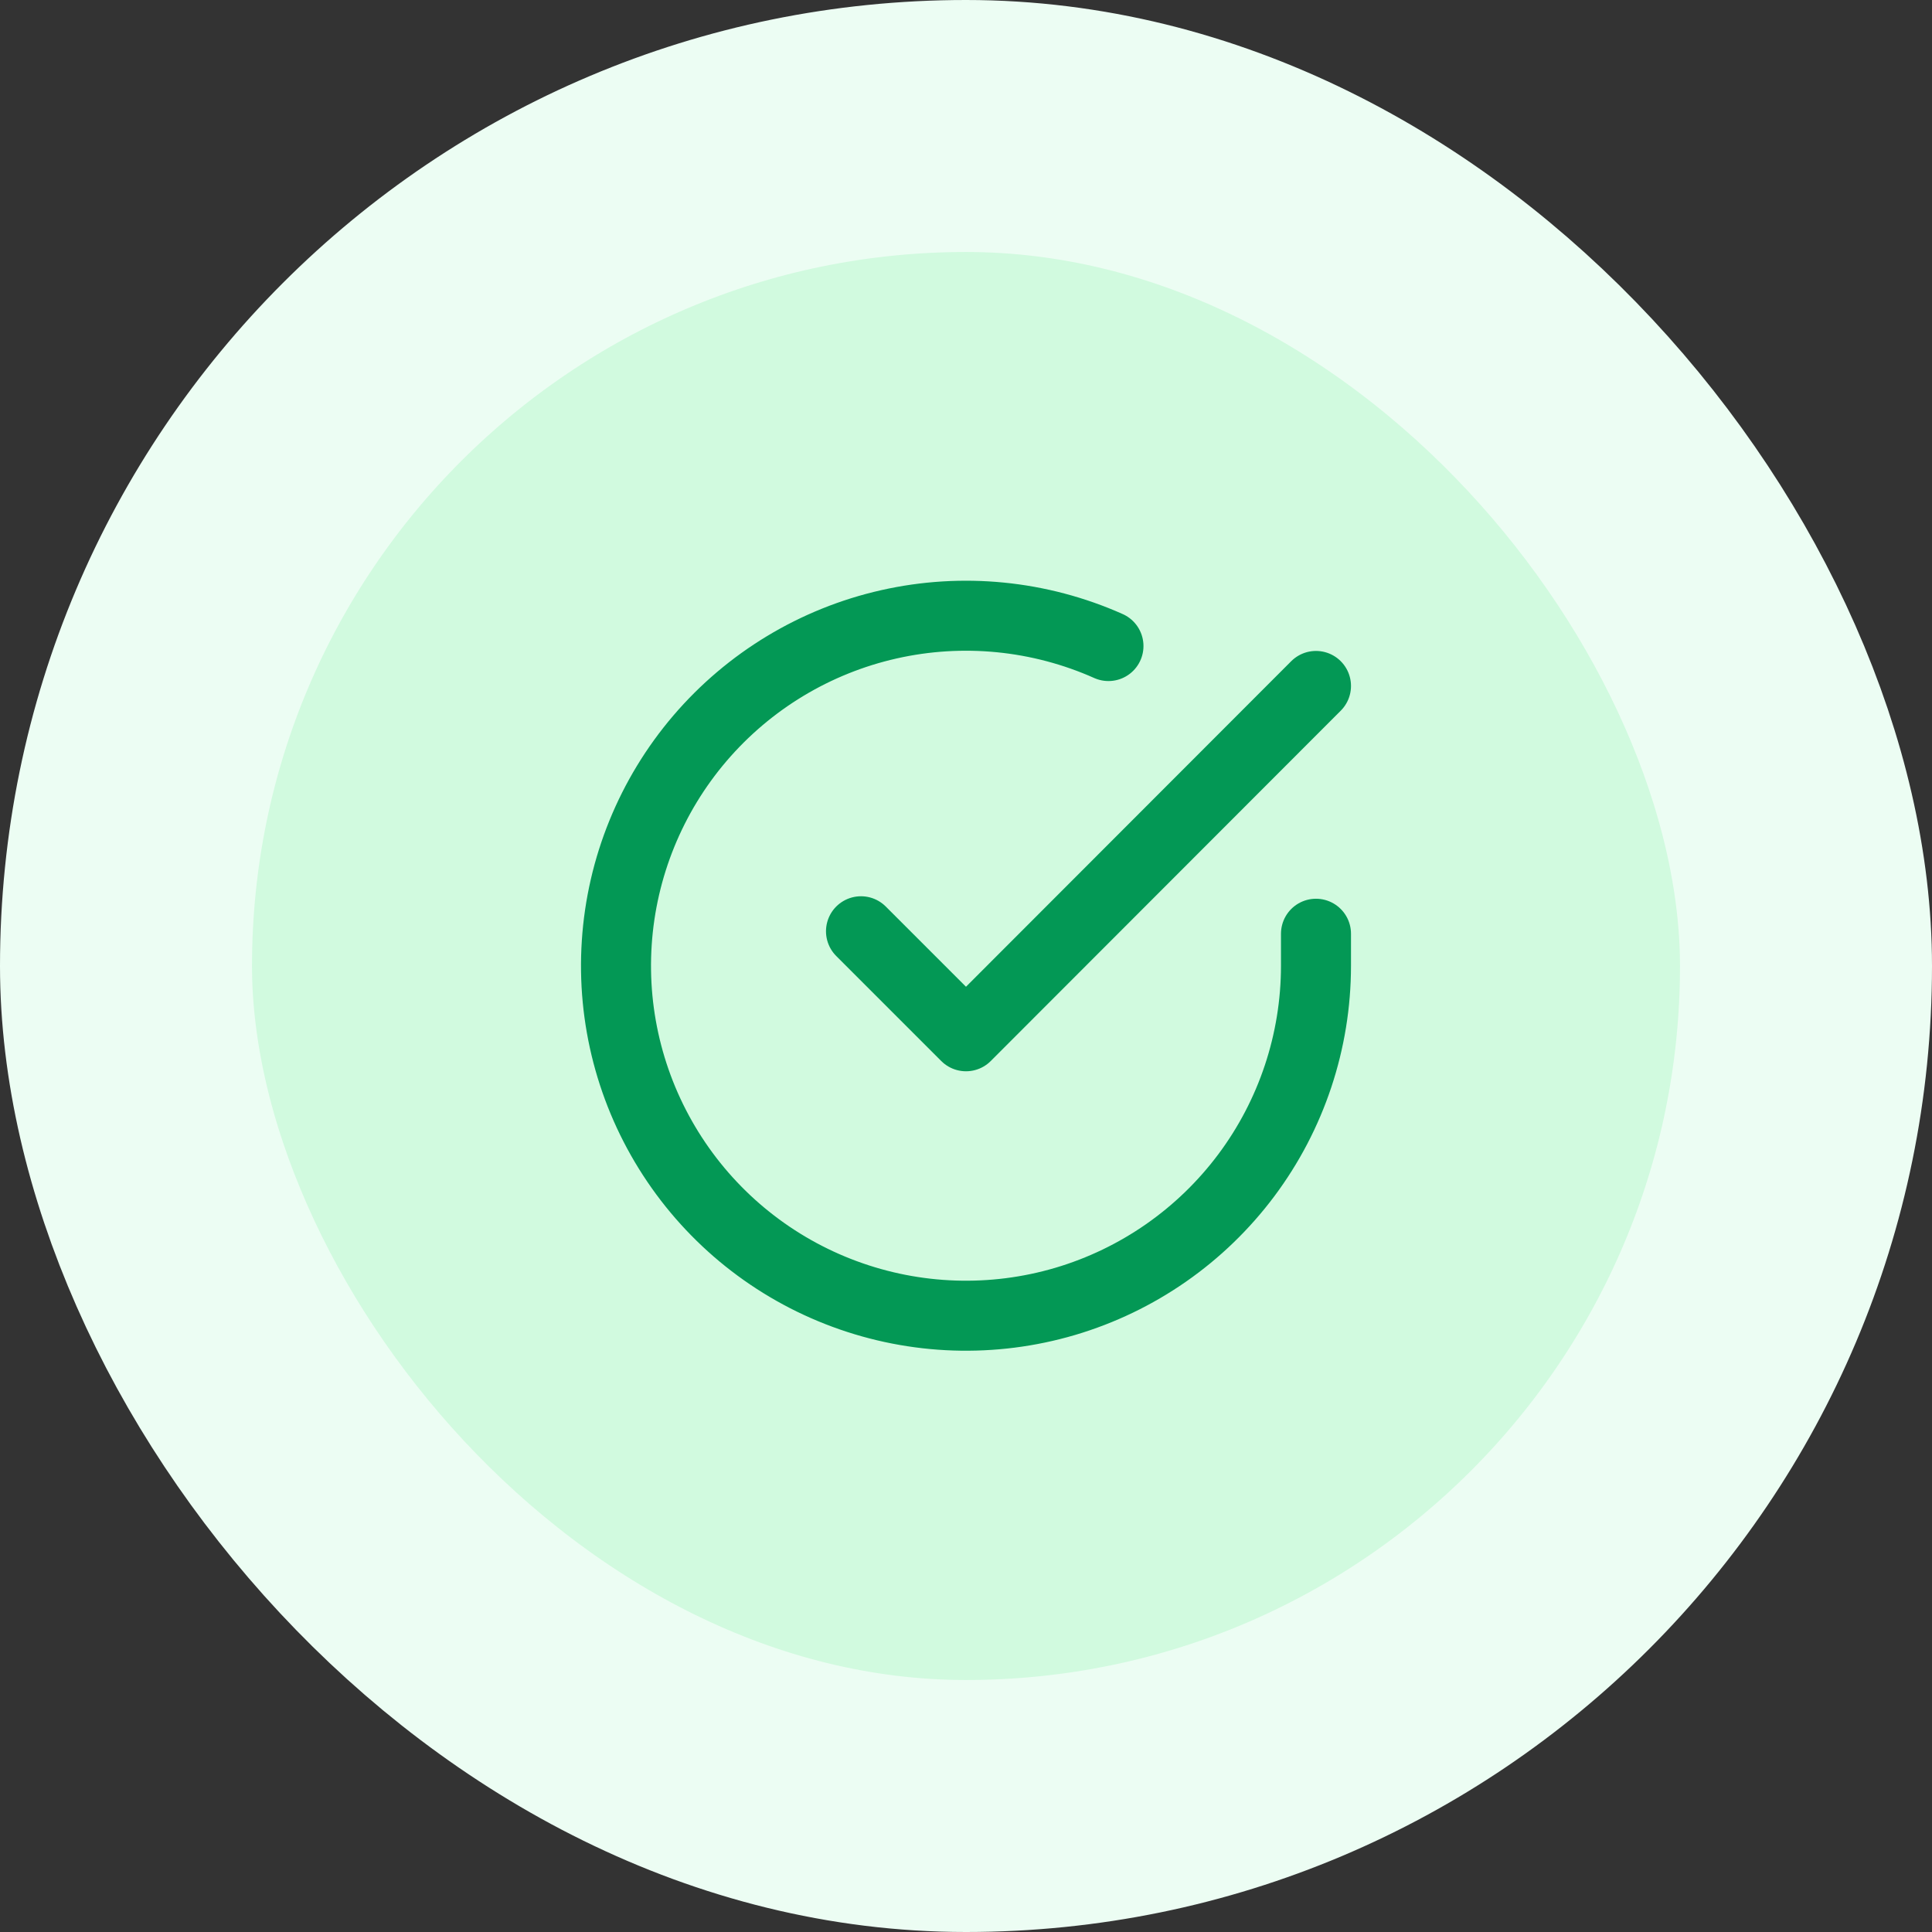 <svg width="46" height="46" viewBox="0 0 46 46" fill="none" xmlns="http://www.w3.org/2000/svg">
<rect x="0" y="0" width="46" height="46" fill="#333333" stroke="none"/>
<rect x="3" y="3" width="40" height="40" rx="20" fill="#D1FADF"/>
<g clip-path="url(#clip0_4309_12720)">
<path d="M31.333 22.232V22.998C31.332 24.795 30.75 26.544 29.674 27.983C28.598 29.422 27.086 30.475 25.363 30.985C23.639 31.494 21.798 31.433 20.112 30.81C18.426 30.188 16.987 29.037 16.009 27.529C15.031 26.022 14.566 24.238 14.685 22.445C14.803 20.652 15.498 18.945 16.665 17.579C17.833 16.213 19.41 15.261 21.163 14.865C22.916 14.469 24.75 14.65 26.392 15.382M31.333 16.332L23 24.673L20.5 22.173" stroke="#039855" stroke-width="1.667" stroke-linecap="round" stroke-linejoin="round"/>
</g>
<rect x="3" y="3" width="40" height="40" rx="20" stroke="#ECFDF3" stroke-width="6"/>
<defs>
<clipPath id="clip0_4309_12720">
<rect width="20" height="20" fill="white" transform="translate(13 13)"/>
</clipPath>
</defs>
</svg>
